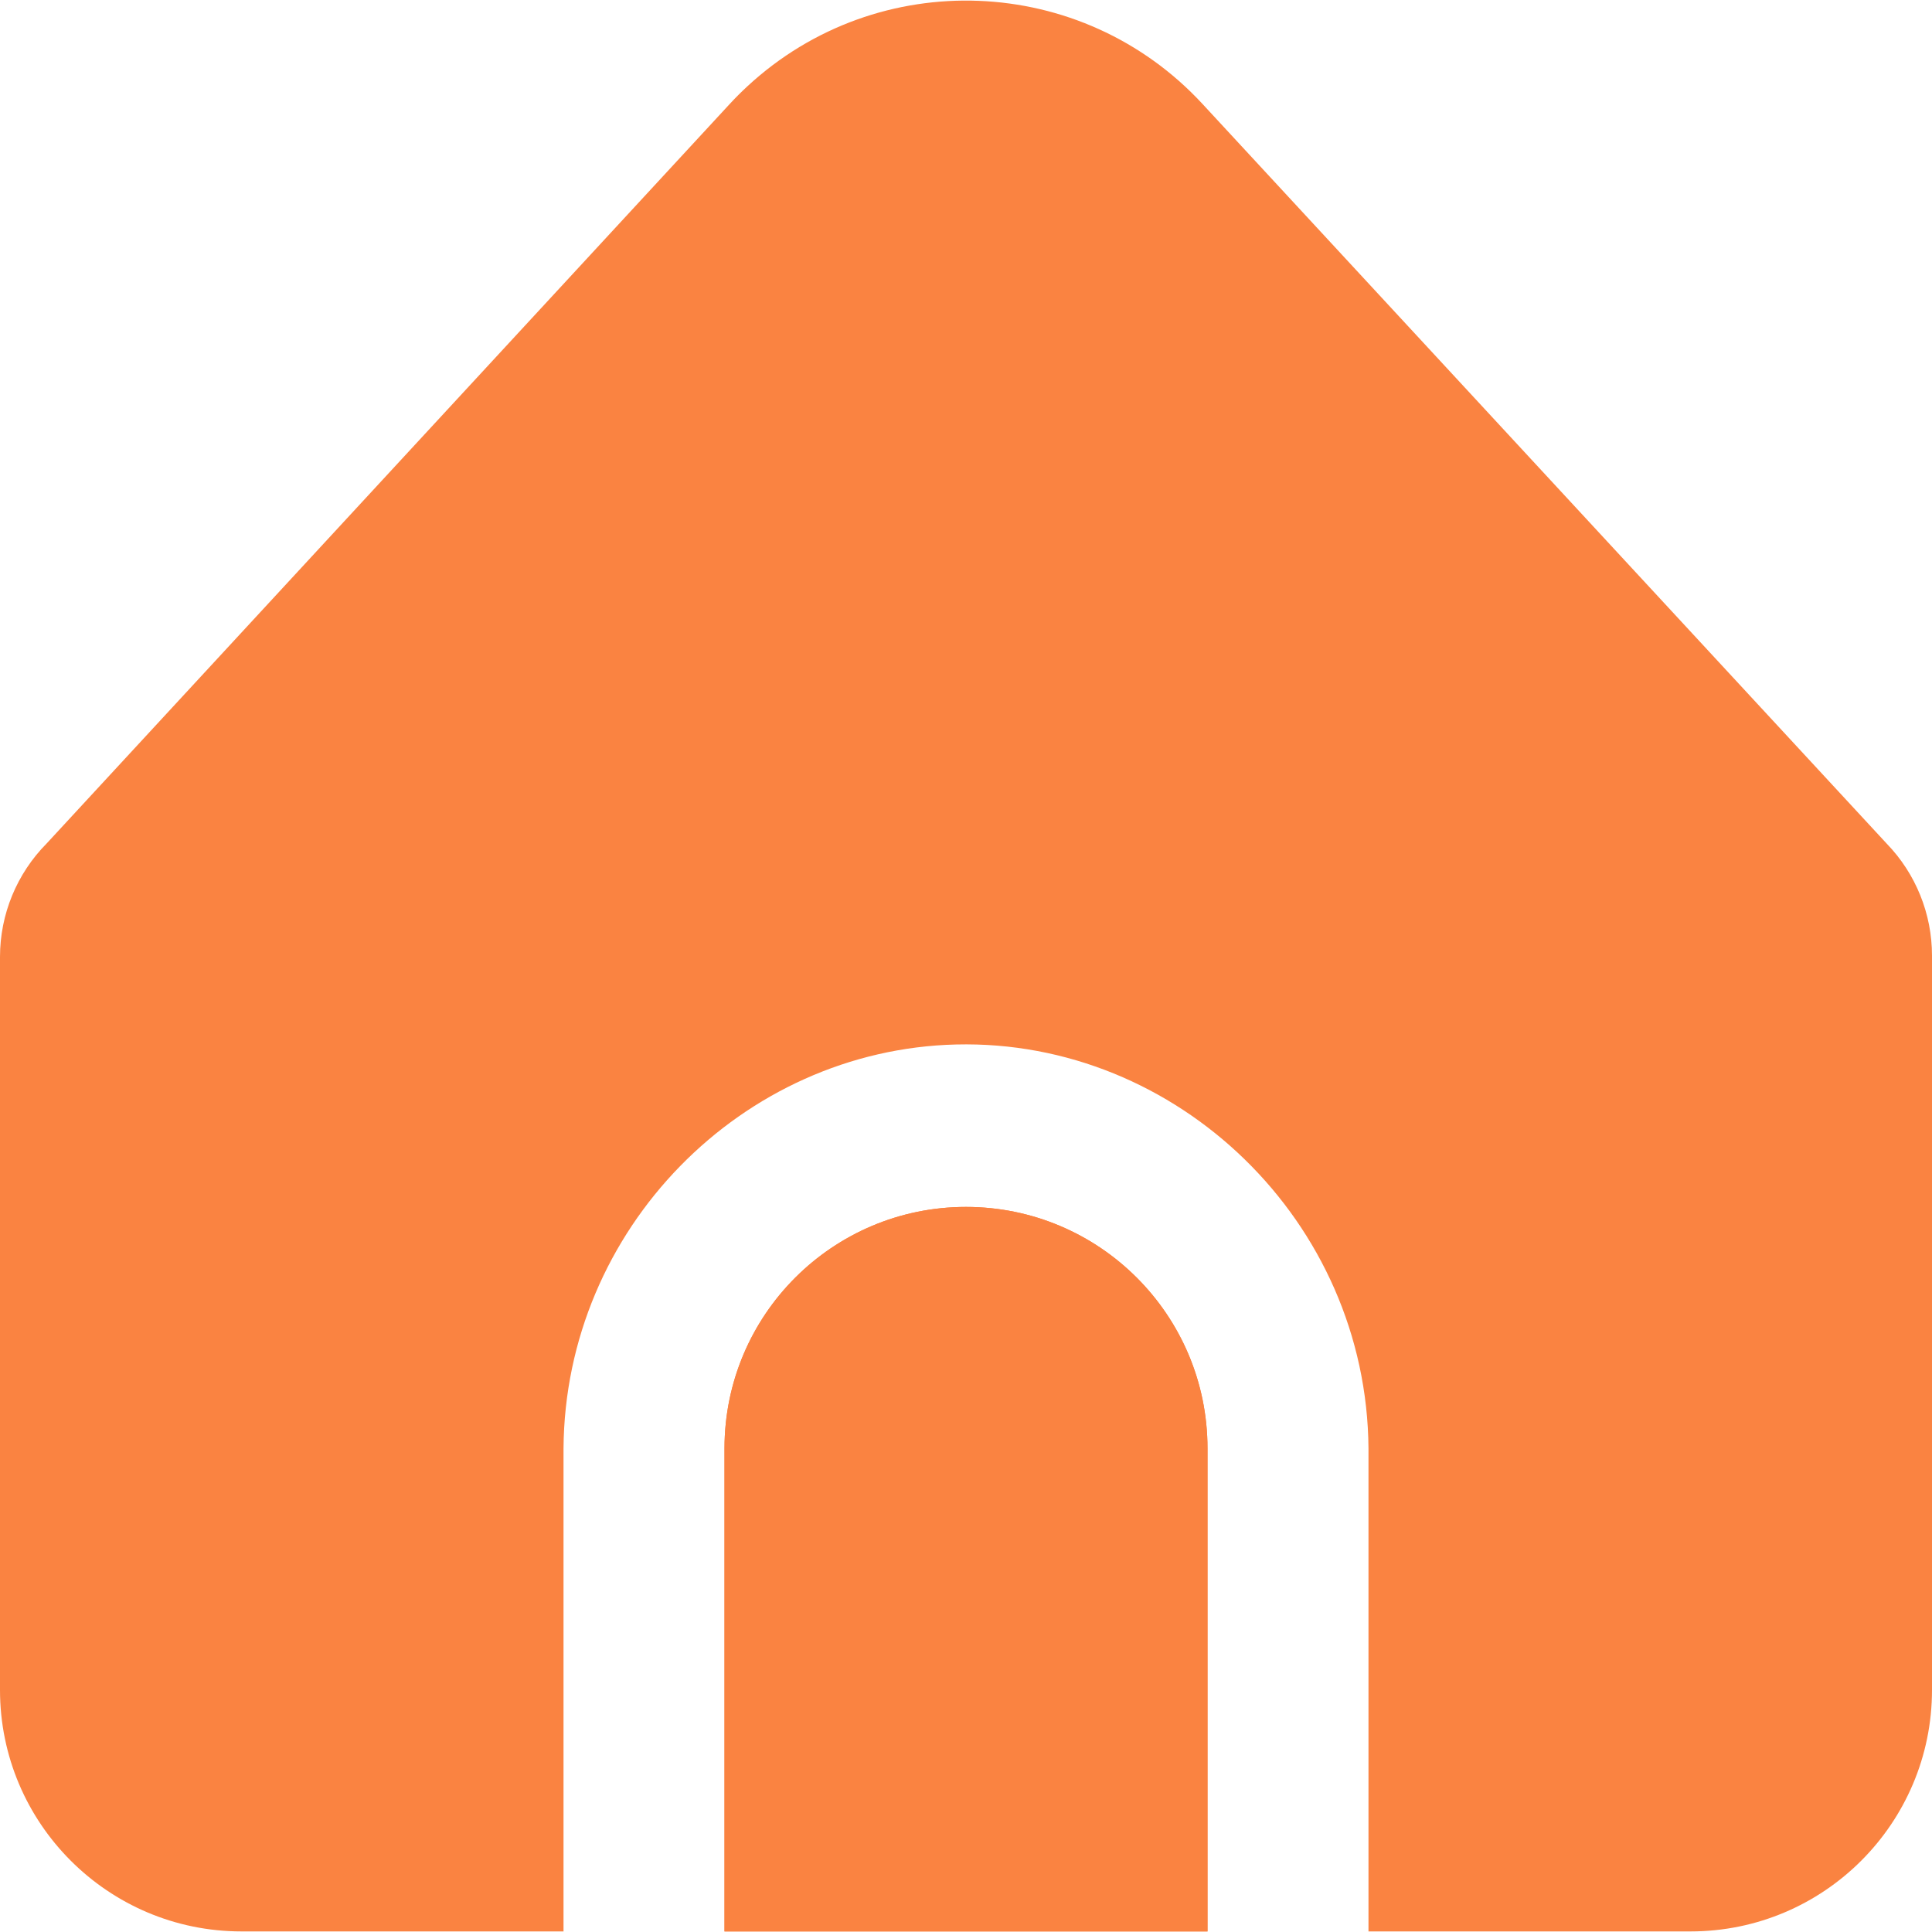 <svg width="40" height="40" viewBox="0 0 40 40" fill="none" xmlns="http://www.w3.org/2000/svg">
<g clip-path="url(#clip0_5_24)">
<path d="M20 24.988C17.239 24.988 15 27.226 15 29.988V39.988H25V29.988C25 27.226 22.761 24.988 20 24.988Z" fill="#FA8341"/>
<path d="M28.333 29.988V39.988H35C37.761 39.988 40 37.749 40 34.988V19.786C40 18.92 39.664 18.088 39.062 17.466L24.898 2.154C22.399 -0.55 18.181 -0.716 15.478 1.783C15.349 1.902 15.225 2.026 15.107 2.154L0.968 17.461C0.348 18.086 -0 18.93 1.18268e-07 19.811V34.988C1.18268e-07 37.749 2.239 39.988 5 39.988H11.667V29.988C11.698 25.443 15.367 21.732 19.797 21.625C24.376 21.514 28.298 25.289 28.333 29.988Z" fill="#FA8341"/>
<path d="M20 24.988C17.239 24.988 15 27.226 15 29.988V39.988H25V29.988C25 27.226 22.761 24.988 20 24.988Z" fill="#FA8341"/>
</g>
<defs>
<clipPath id="clip0_5_24">
<rect width="40" height="40" fill="white"/>
</clipPath>
</defs>
</svg>
